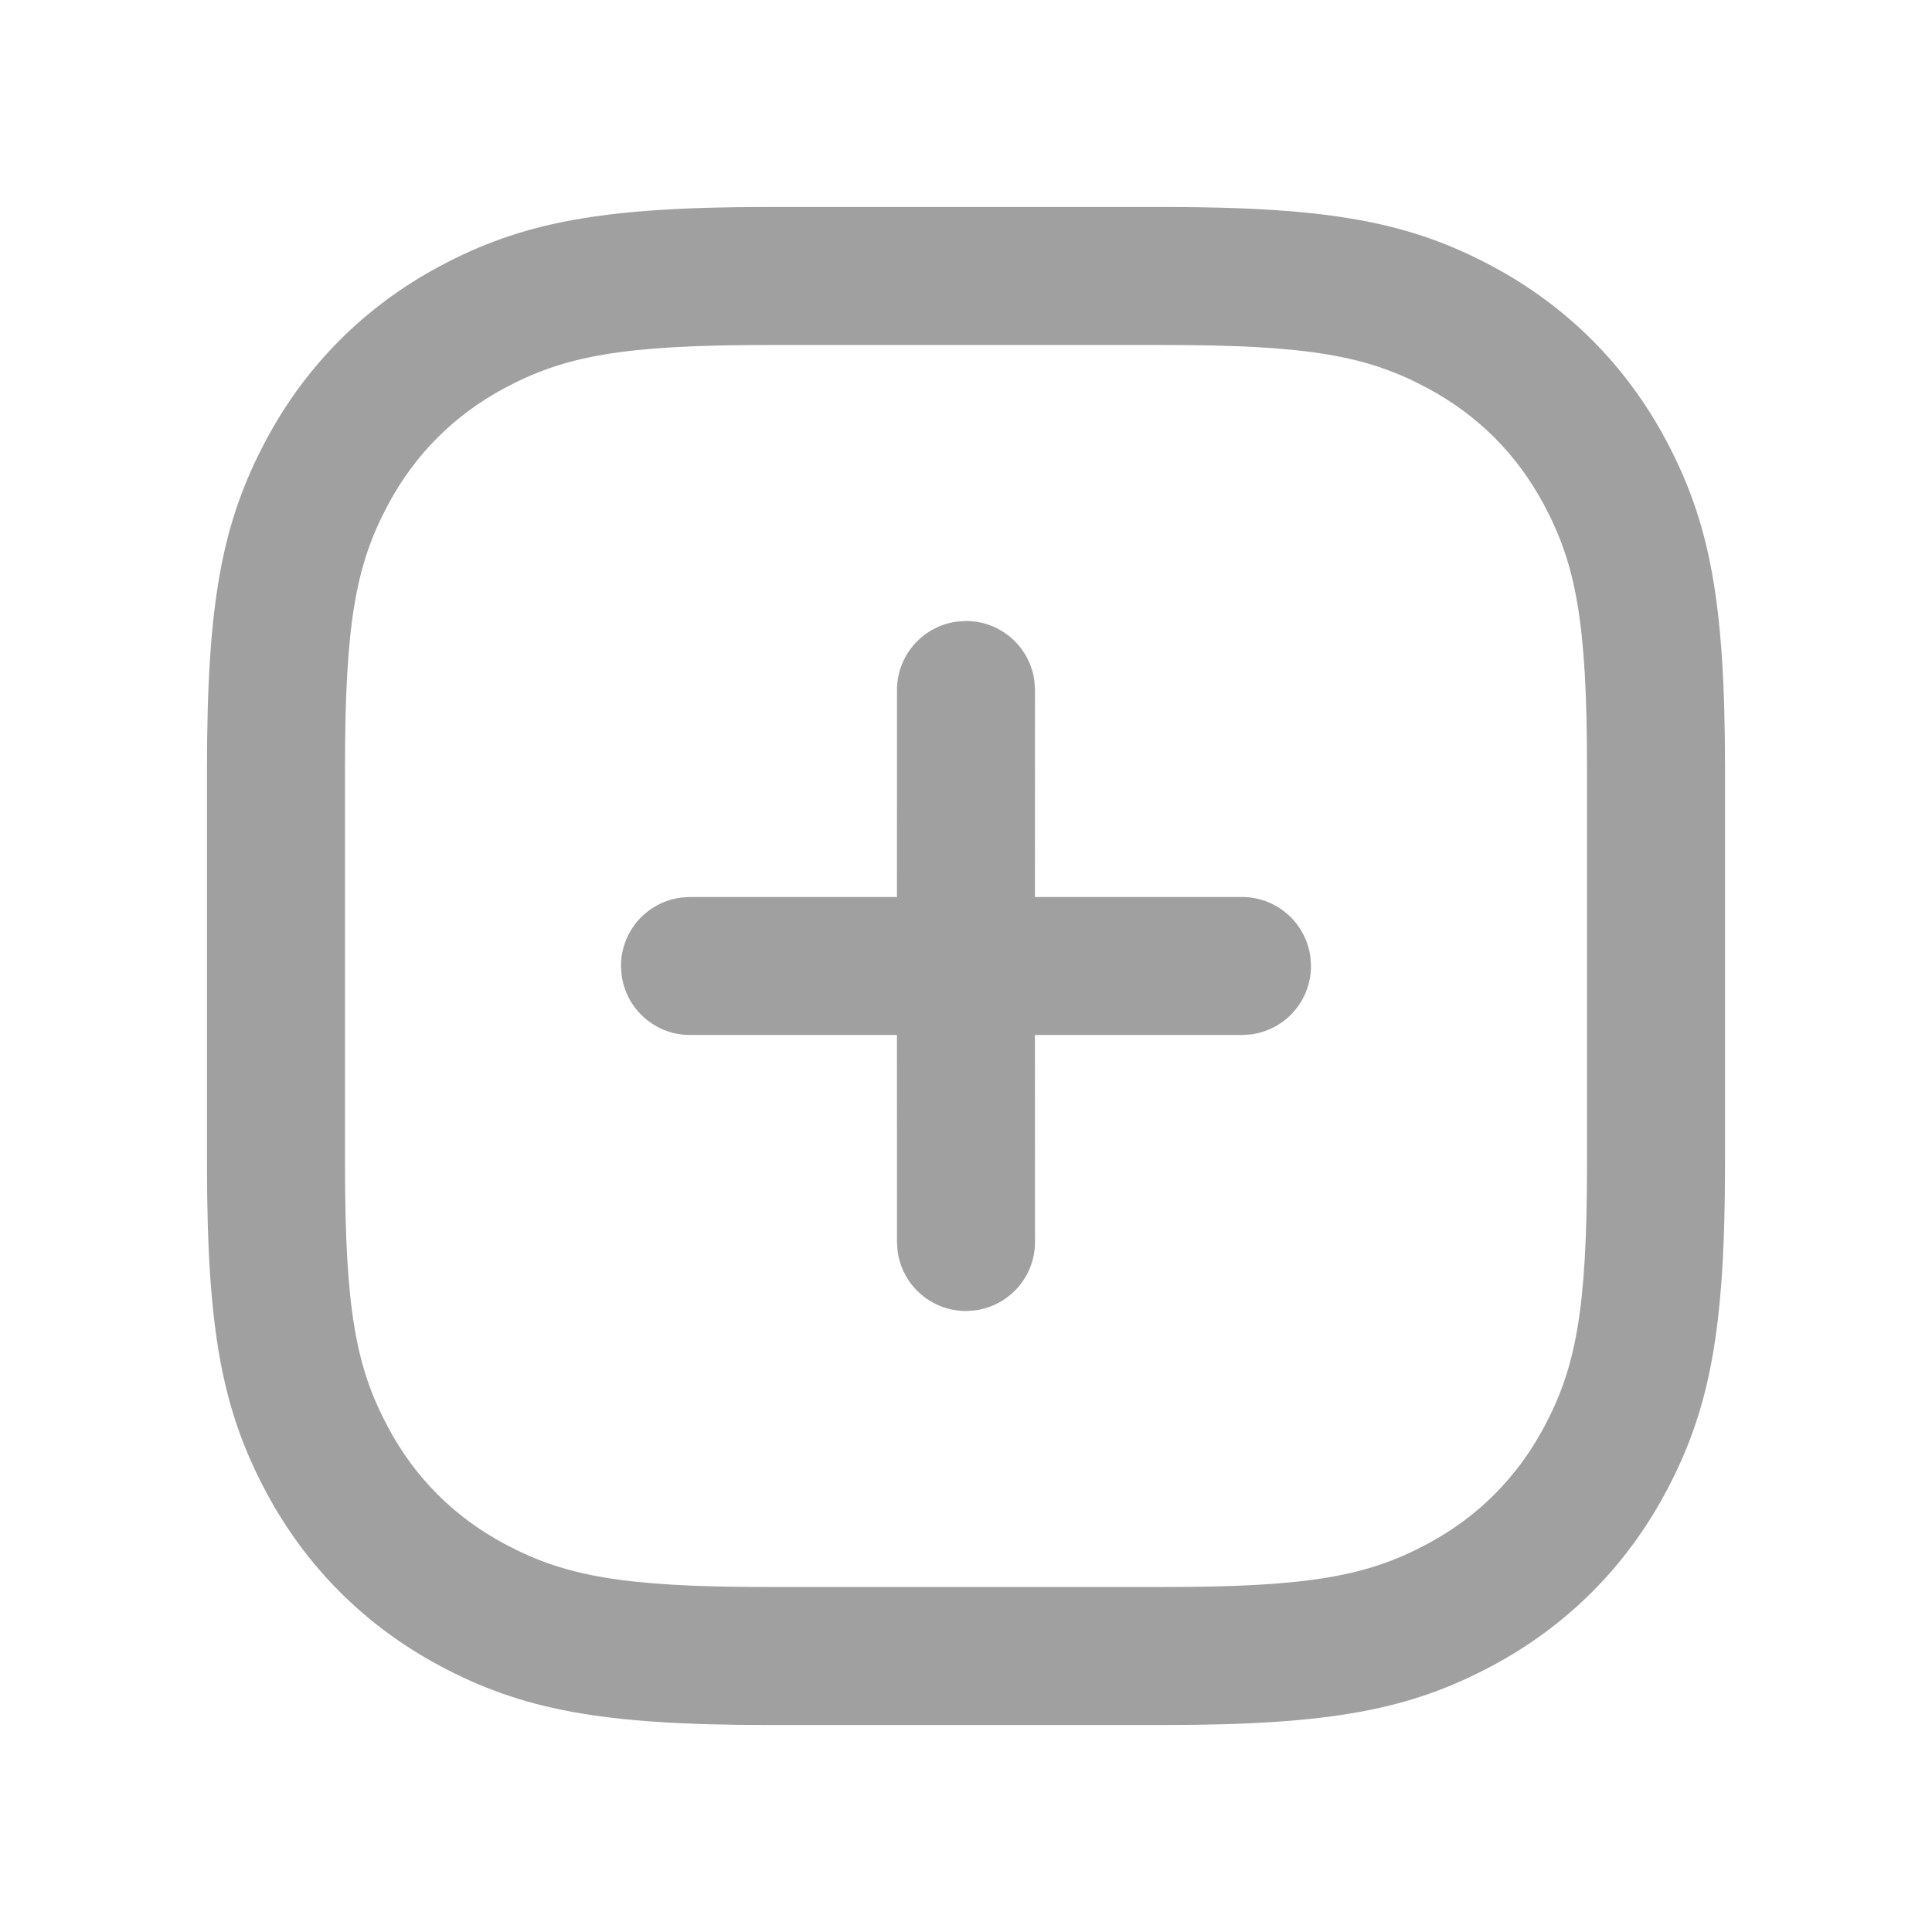 <svg width="28" height="28" viewBox="0 0 28 28" fill="none" xmlns="http://www.w3.org/2000/svg">
<path d="M16.878 3C19.287 3 20.436 3.222 21.63 3.86C22.709 4.438 23.562 5.291 24.14 6.37C24.778 7.564 25 8.713 25 11.122V16.878C25 19.287 24.778 20.436 24.14 21.63C23.562 22.709 22.709 23.562 21.63 24.14C20.436 24.778 19.287 25 16.878 25H11.122C8.713 25 7.564 24.778 6.37 24.14C5.291 23.562 4.438 22.709 3.86 21.63C3.222 20.436 3 19.287 3 16.878V11.122C3 8.713 3.222 7.564 3.86 6.37C4.438 5.291 5.291 4.438 6.37 3.86C7.564 3.222 8.713 3 11.122 3H16.878ZM16.878 5H11.122C9.015 5 8.178 5.162 7.314 5.624C6.583 6.015 6.015 6.583 5.624 7.314C5.162 8.178 5 9.015 5 11.122V16.878C5 18.985 5.162 19.822 5.624 20.686C6.015 21.417 6.583 21.985 7.314 22.376C8.178 22.838 9.015 23 11.122 23H16.878C18.985 23 19.822 22.838 20.686 22.376C21.417 21.985 21.985 21.417 22.376 20.686C22.838 19.822 23 18.985 23 16.878V11.122C23 9.015 22.838 8.178 22.376 7.314C21.985 6.583 21.417 6.015 20.686 5.624C19.822 5.162 18.985 5 16.878 5ZM14 9C14.51 9 14.931 9.381 14.992 9.875L15 10L14.999 13H18C18.51 13 18.93 13.382 18.992 13.875L19 14C19 14.51 18.619 14.931 18.125 14.992L18 15H14.999L15 18C15 18.51 14.618 18.93 14.125 18.992L14 19C13.49 19 13.069 18.619 13.008 18.125L13 18L12.999 15H10C9.49 15 9.069 14.618 9.008 14.125L9 14C9 13.49 9.381 13.069 9.875 13.008L10 13H12.999L13 10C13 9.49 13.382 9.069 13.875 9.008L14 9Z" fill="#131314" fill-opacity="0.4"/>
</svg>
